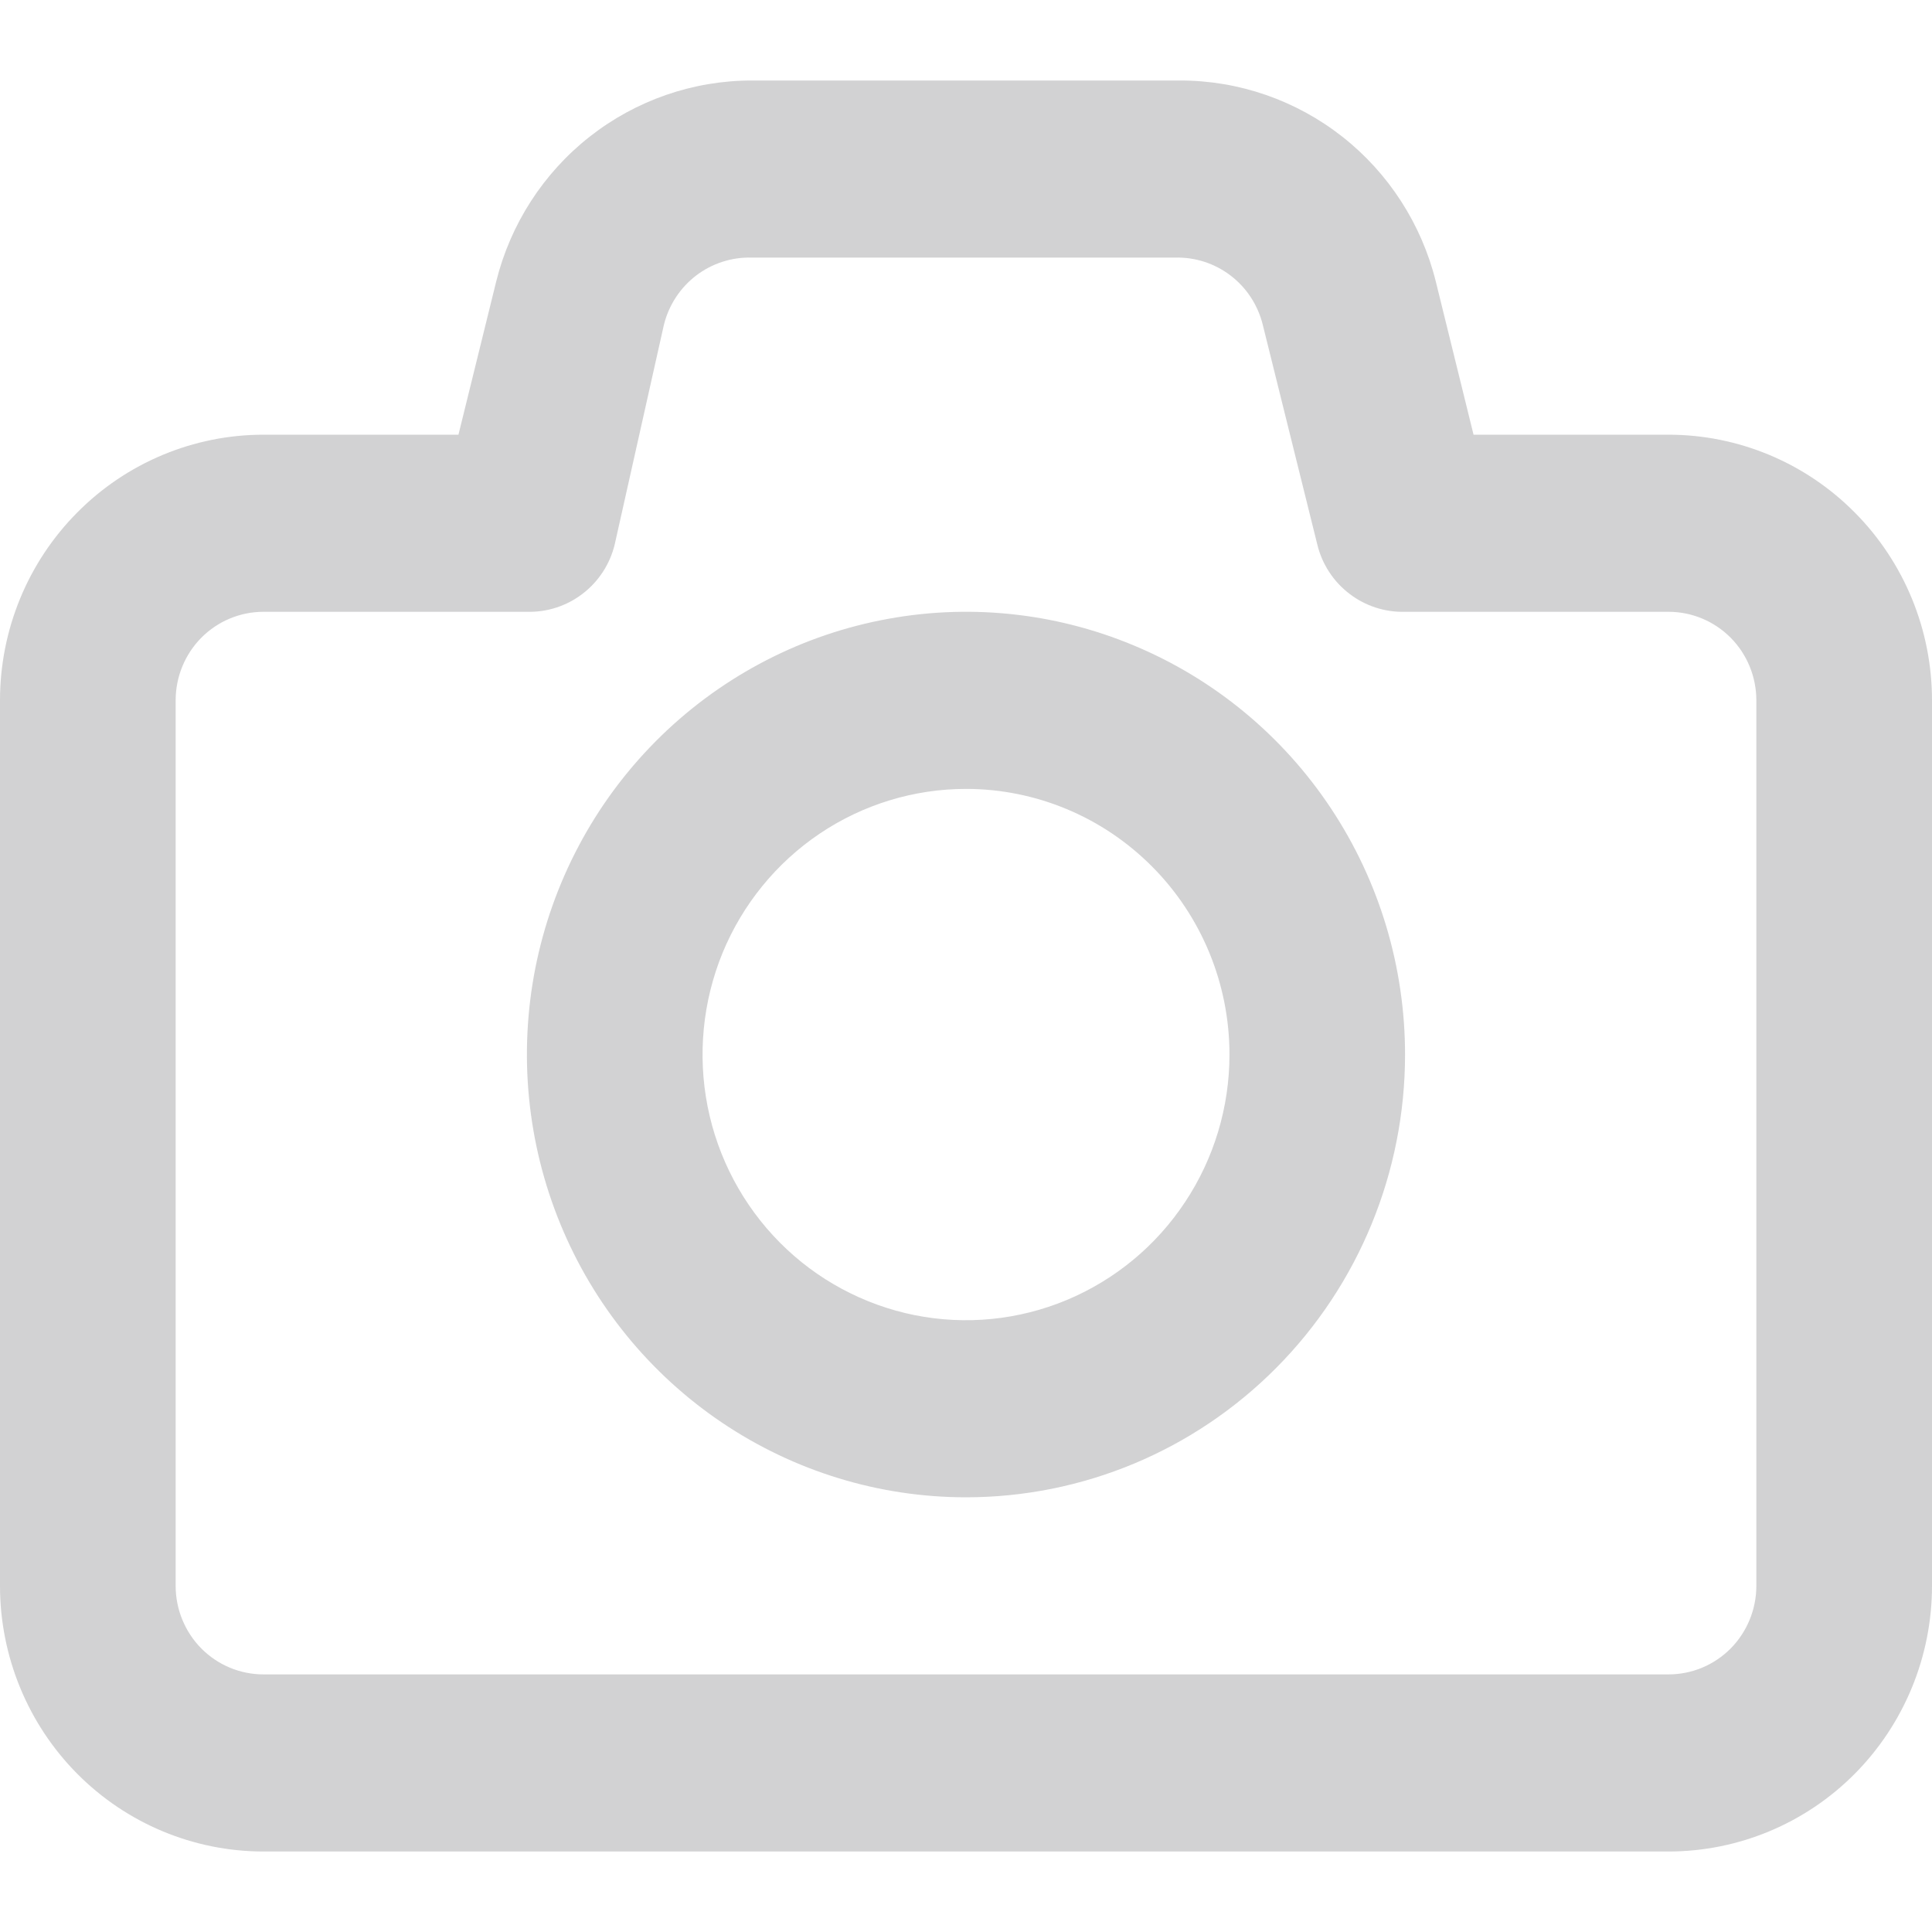 <svg width="24" height="24" viewBox="0 0 24 24" fill="none" xmlns="http://www.w3.org/2000/svg">
<path d="M20.727 23H3.273C2.405 23 1.572 22.652 0.959 22.034C0.345 21.415 0 20.575 0 19.7V8.7C0 7.825 0.345 6.985 0.959 6.367C1.572 5.748 2.405 5.4 3.273 5.4H5.695L6.164 3.497C6.341 2.784 6.75 2.15 7.325 1.698C7.9 1.246 8.609 1 9.338 1H14.662C15.391 1 16.1 1.246 16.675 1.698C17.25 2.15 17.659 2.784 17.836 3.497L18.305 5.4H20.727C21.595 5.4 22.428 5.748 23.041 6.367C23.655 6.985 24 7.825 24 8.7V19.7C24 20.575 23.655 21.415 23.041 22.034C22.428 22.652 21.595 23 20.727 23ZM3.273 7.6C2.983 7.6 2.706 7.716 2.501 7.922C2.297 8.128 2.182 8.408 2.182 8.7V19.7C2.182 19.992 2.297 20.271 2.501 20.478C2.706 20.684 2.983 20.8 3.273 20.8H20.727C21.017 20.8 21.294 20.684 21.499 20.478C21.703 20.271 21.818 19.992 21.818 19.7V8.7C21.818 8.408 21.703 8.128 21.499 7.922C21.294 7.716 21.017 7.6 20.727 7.6H17.454C17.205 7.607 16.961 7.528 16.763 7.376C16.564 7.224 16.423 7.008 16.364 6.764L15.687 4.036C15.627 3.792 15.487 3.576 15.288 3.424C15.09 3.272 14.846 3.193 14.596 3.2H9.338C9.089 3.193 8.845 3.272 8.646 3.424C8.448 3.576 8.307 3.792 8.247 4.036L7.636 6.764C7.577 7.008 7.436 7.224 7.237 7.376C7.039 7.528 6.795 7.607 6.545 7.6H3.273ZM12 18.6C10.921 18.6 9.867 18.277 8.97 17.673C8.073 17.069 7.373 16.21 6.961 15.205C6.548 14.2 6.44 13.094 6.65 12.027C6.861 10.96 7.38 9.98 8.143 9.211C8.906 8.442 9.878 7.918 10.936 7.706C11.994 7.493 13.091 7.602 14.087 8.019C15.084 8.435 15.936 9.14 16.535 10.044C17.135 10.949 17.454 12.012 17.454 13.1C17.454 14.559 16.88 15.958 15.857 16.989C14.834 18.021 13.447 18.6 12 18.6V18.6ZM12 9.8C11.353 9.8 10.72 9.994 10.182 10.356C9.644 10.719 9.224 11.234 8.976 11.837C8.729 12.44 8.664 13.104 8.79 13.744C8.916 14.384 9.228 14.972 9.686 15.434C10.143 15.895 10.727 16.209 11.361 16.337C11.996 16.464 12.654 16.399 13.252 16.149C13.85 15.899 14.362 15.476 14.721 14.933C15.081 14.391 15.273 13.753 15.273 13.1C15.273 12.225 14.928 11.385 14.314 10.767C13.7 10.148 12.868 9.8 12 9.8Z" fill="#202023" fill-opacity="0.2"/>
</svg>
